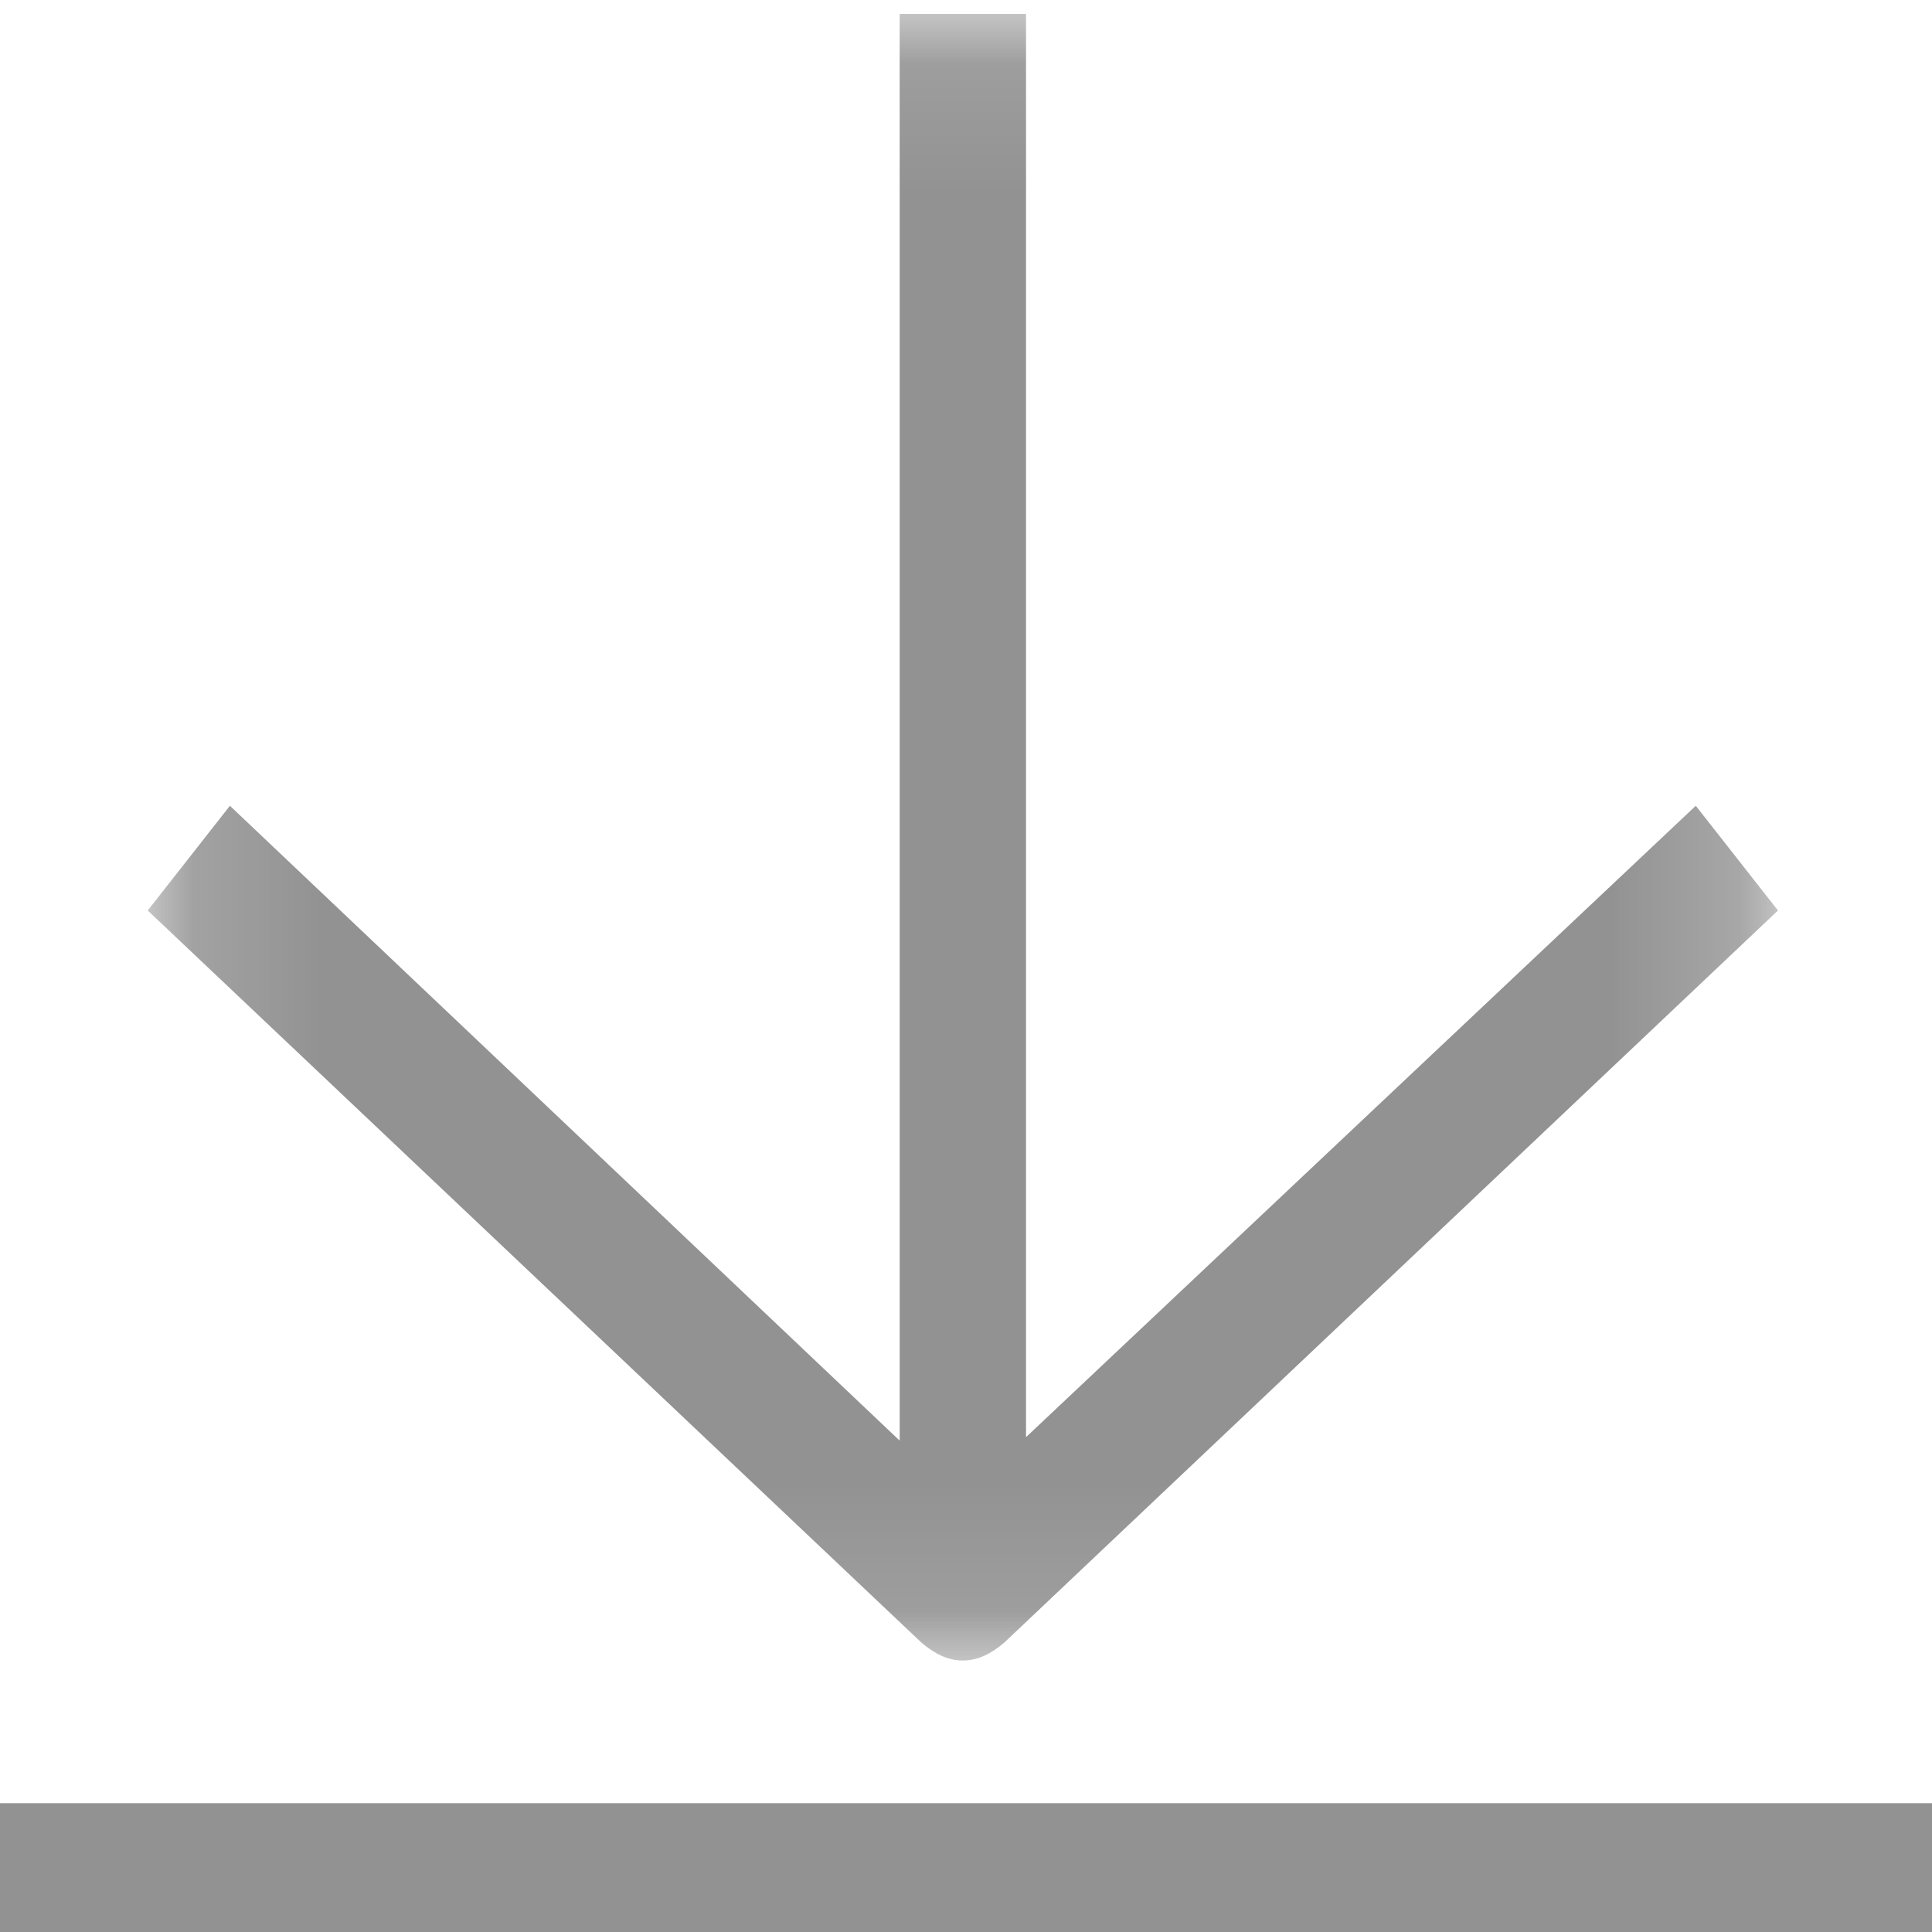 <?xml version="1.0" encoding="UTF-8"?>
<svg width="15px" height="15px" viewBox="0 0 15 15" version="1.1" xmlns="http://www.w3.org/2000/svg" xmlns:xlink="http://www.w3.org/1999/xlink">
    <!-- Generator: Sketch 50.2 (55047) - http://www.bohemiancoding.com/sketch -->
    <title>download</title>
    <desc>Created with Sketch.</desc>
    <defs>
        <polygon id="path-1" points="12.804 0.108 0.147 0.108 0.147 12.892 12.804 12.892 12.804 0.108"></polygon>
    </defs>
    <g id="Pages" stroke="none" stroke-width="1" fill="none" fill-rule="evenodd">
        <g id="판매내역" transform="translate(-1746, -284)">
            <g id="BODY" transform="translate(259, 104)">
                <g id="테이블" transform="translate(1, 170)">
                    <g id="download" transform="translate(1486, 10)">
                        <g id="Page-1">
                            <polygon id="Fill-1" fill="#929292" points="0 15 15 15 15 14 0 14"></polygon>
                            <g id="Group-4" transform="translate(1, 0)">
                                <mask id="mask-2" fill="white">
                                    <use xlink:href="#path-1"></use>
                                </mask>
                                <g id="Clip-3"></g>
                                <path d="M5.985,0.108 L5.985,11.185 L0.785,6.256 L0.147,7.069 L6.157,12.756 C6.255,12.837 6.353,12.892 6.475,12.892 C6.598,12.892 6.696,12.837 6.794,12.756 L12.804,7.069 L12.166,6.256 L6.966,11.158 L6.966,0.108 L5.985,0.108 Z" id="Fill-2" fill="#929292" mask="url(#mask-2)"></path>
                            </g>
                        </g>
                    </g>
                </g>
            </g>
        </g>
    </g>
</svg>